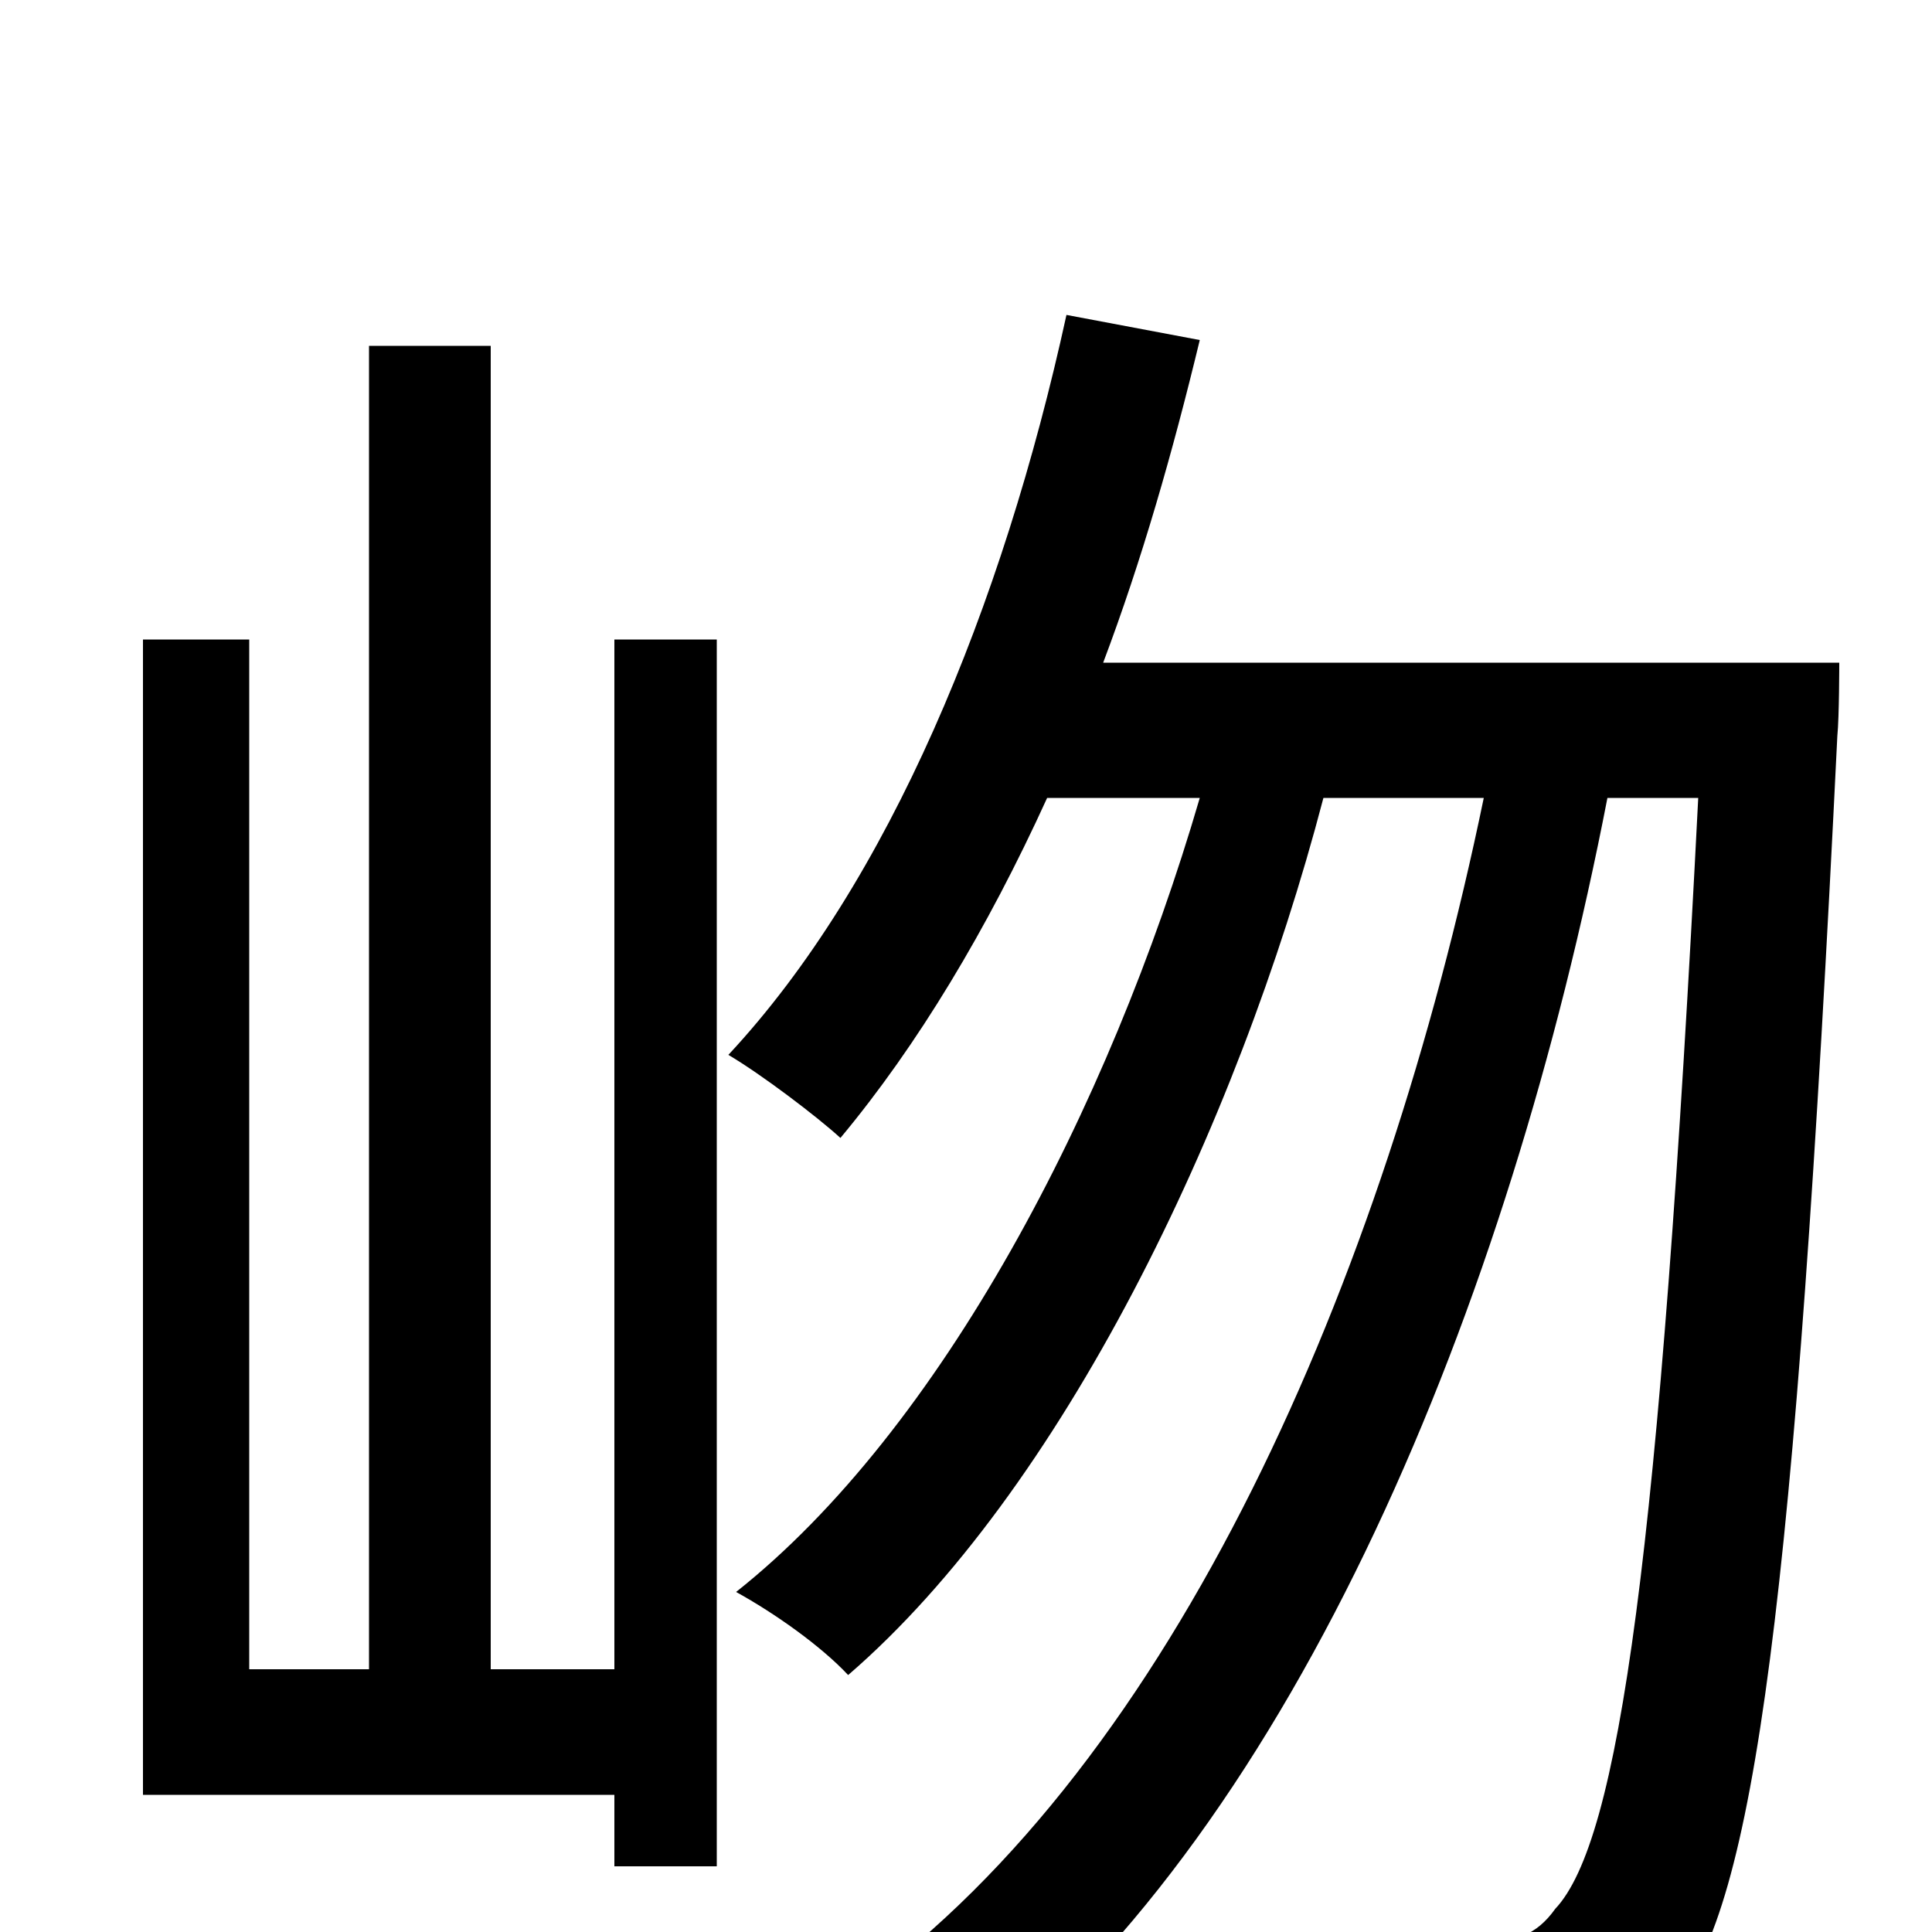 <svg xmlns="http://www.w3.org/2000/svg" viewBox="0 -1000 1000 1000">
	<path fill="#000000" d="M318 -136H254V-821H191V-136H129V-669H74V-71H318V-34H371V-669H318ZM571 -657C591 -710 607 -766 621 -824L552 -837C519 -686 460 -543 377 -454C394 -444 423 -422 435 -411C475 -459 511 -519 542 -587H621C574 -426 487 -260 381 -176C401 -165 425 -148 439 -133C549 -228 640 -415 685 -587H768C716 -336 608 -89 445 29C465 40 492 58 506 73C671 -58 781 -324 832 -587H879C859 -194 838 -47 805 -12C795 2 784 5 768 5C749 5 708 4 664 0C676 21 683 52 685 73C728 76 771 77 799 73C828 70 848 62 867 35C908 -14 929 -168 951 -619C952 -629 952 -657 952 -657Z"/>
</svg>